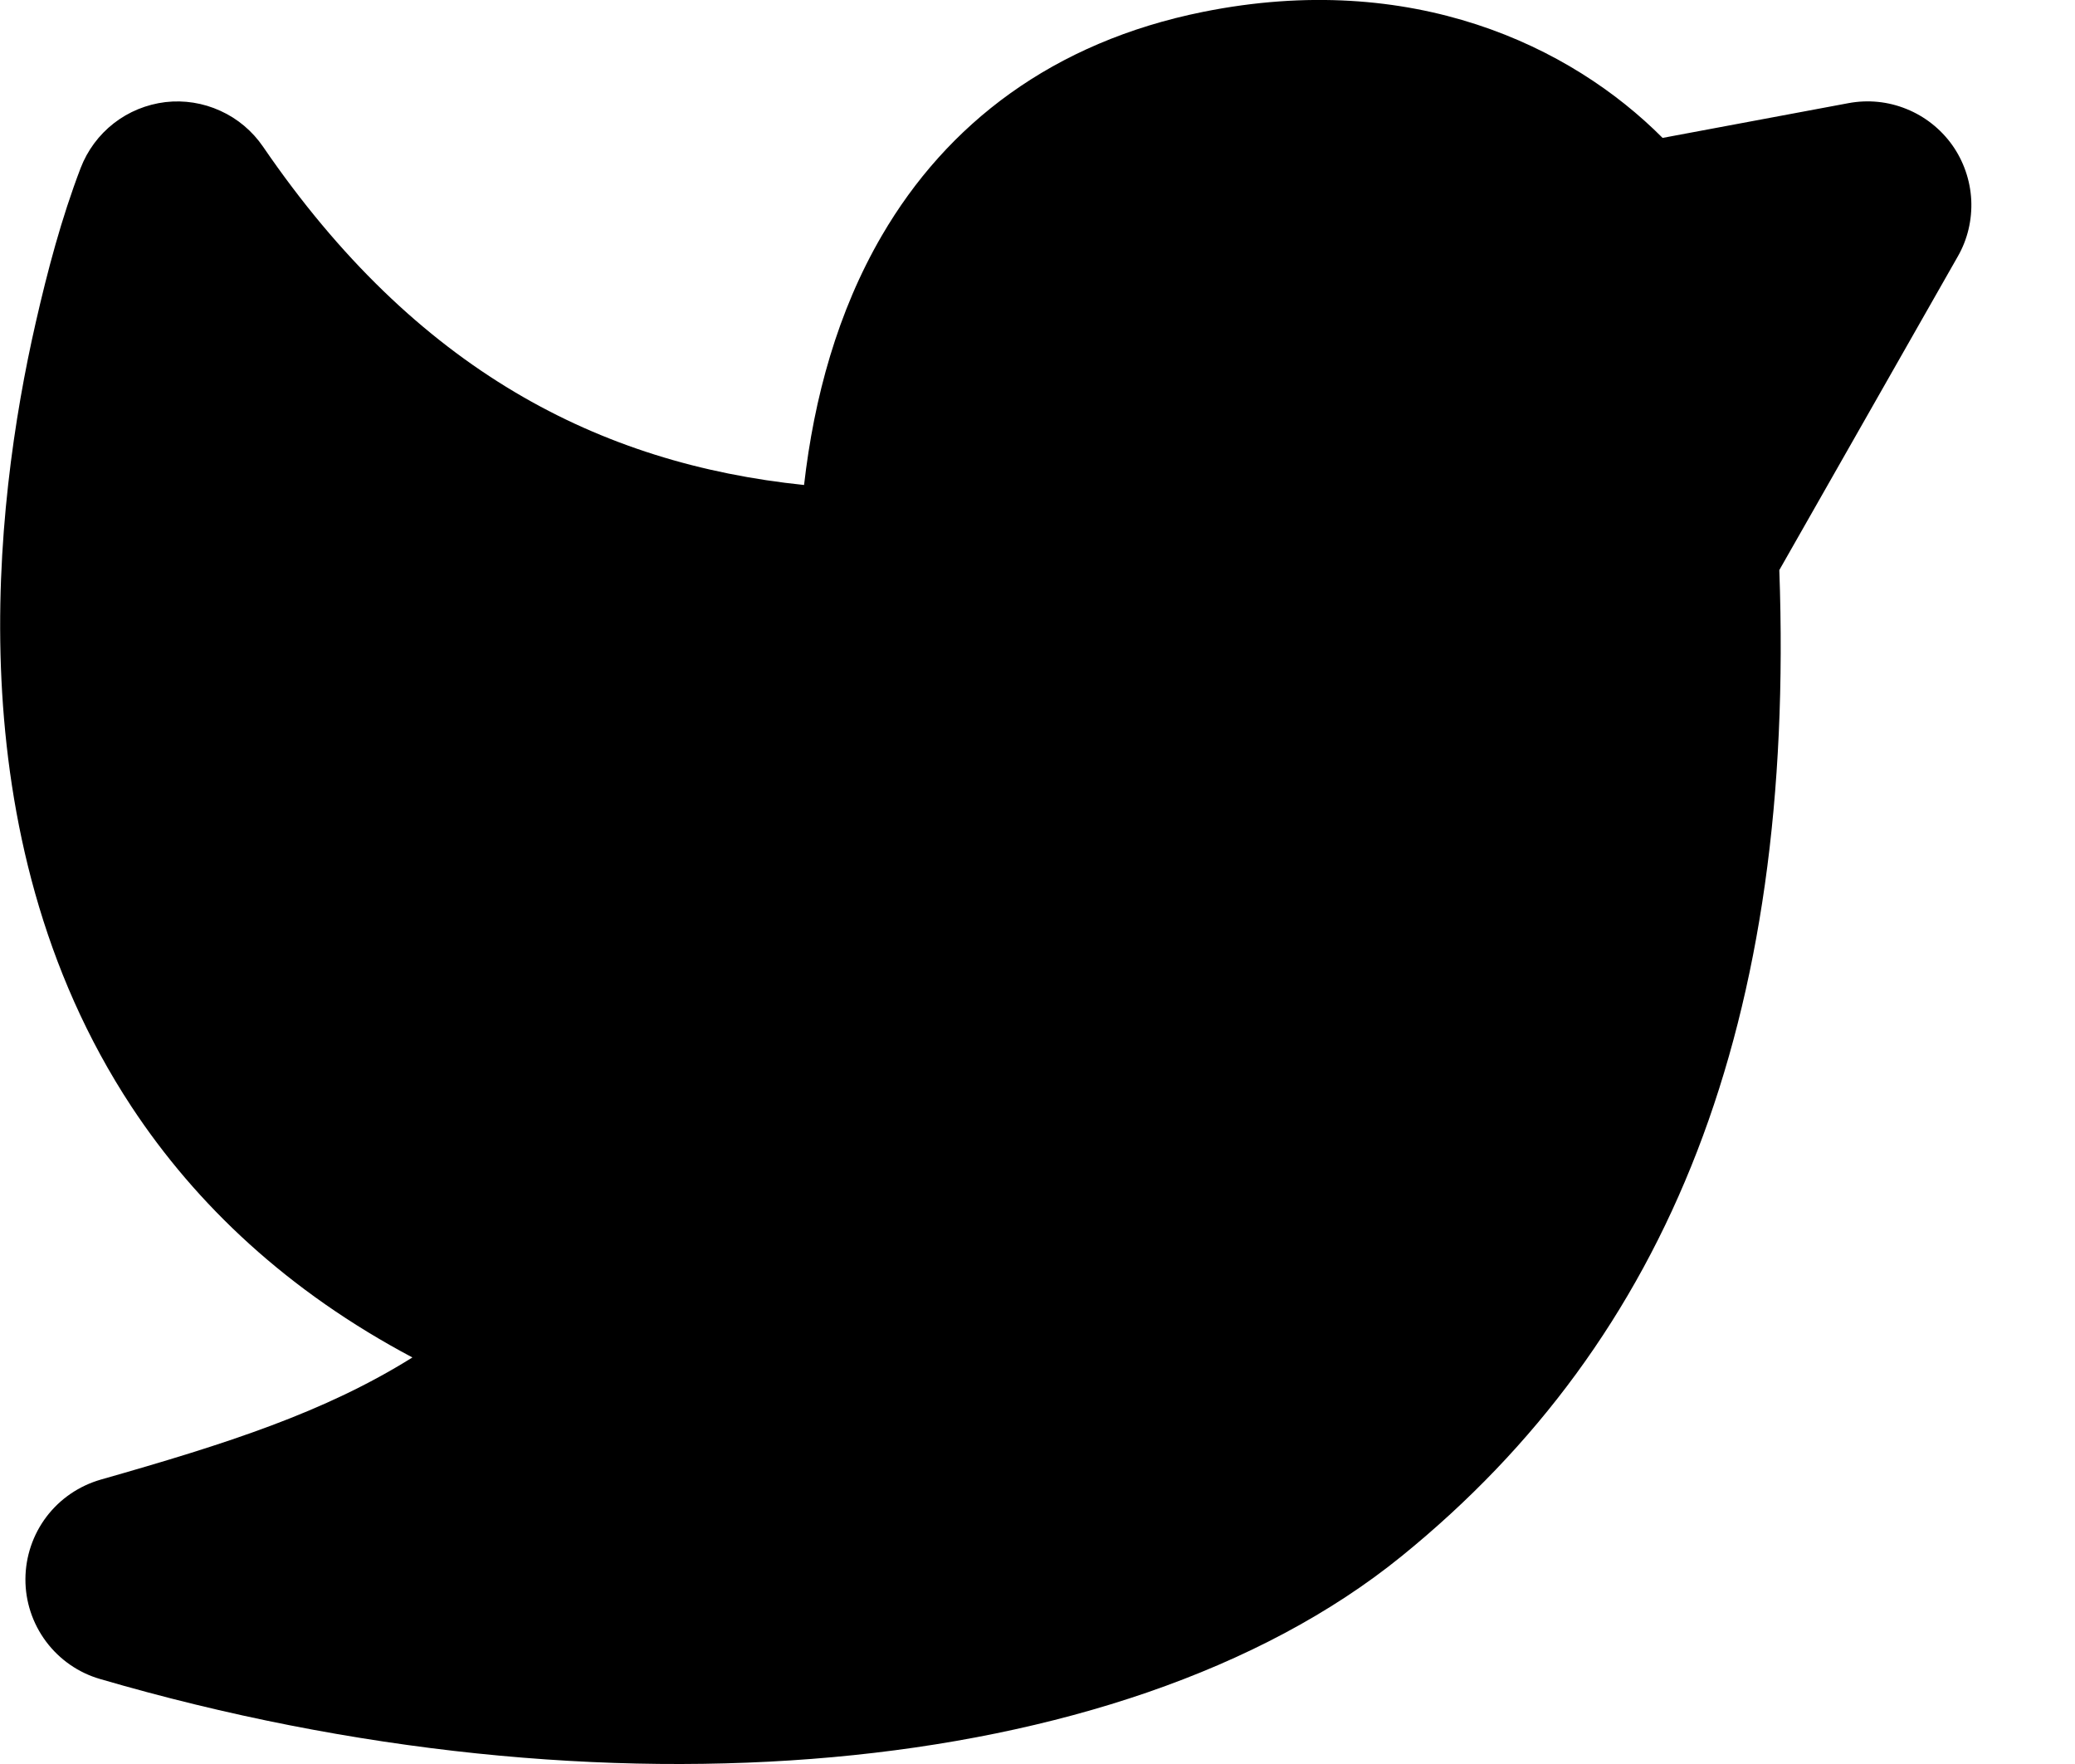 <svg width="20" height="17" viewBox="0 0 20 17" fill="none" xmlns="http://www.w3.org/2000/svg">
<path d="M1.594 0.984C1.775 0.963 1.958 0.992 2.124 1.068C2.29 1.143 2.432 1.263 2.535 1.413C4.011 3.572 5.783 4.47 7.75 4.674C7.846 3.833 8.073 3.002 8.5 2.27C9.126 1.196 10.144 0.406 11.598 0.114C13.608 -0.29 15.138 0.438 16.025 1.329L17.817 0.994C18.005 0.959 18.198 0.978 18.375 1.05C18.552 1.121 18.705 1.242 18.816 1.397C18.926 1.552 18.99 1.736 19 1.927C19.009 2.117 18.965 2.307 18.87 2.472L17.15 5.494C17.307 9.855 16.095 12.899 13.511 14.996C12.141 16.108 10.179 16.739 8.026 16.934C5.856 17.13 3.403 16.893 0.965 16.181C0.757 16.121 0.574 15.994 0.444 15.82C0.314 15.646 0.244 15.435 0.245 15.218C0.246 15.001 0.317 14.79 0.448 14.617C0.579 14.444 0.763 14.319 0.972 14.259C2.198 13.91 3.132 13.609 3.975 13.082C2.776 12.446 1.893 11.614 1.268 10.666C0.4 9.348 0.078 7.878 0.014 6.553C-0.05 5.228 0.141 4 0.343 3.115C0.458 2.61 0.592 2.104 0.777 1.62C0.842 1.45 0.953 1.3 1.097 1.188C1.241 1.076 1.413 1.006 1.594 0.984Z" fill="black"/>
</svg>
